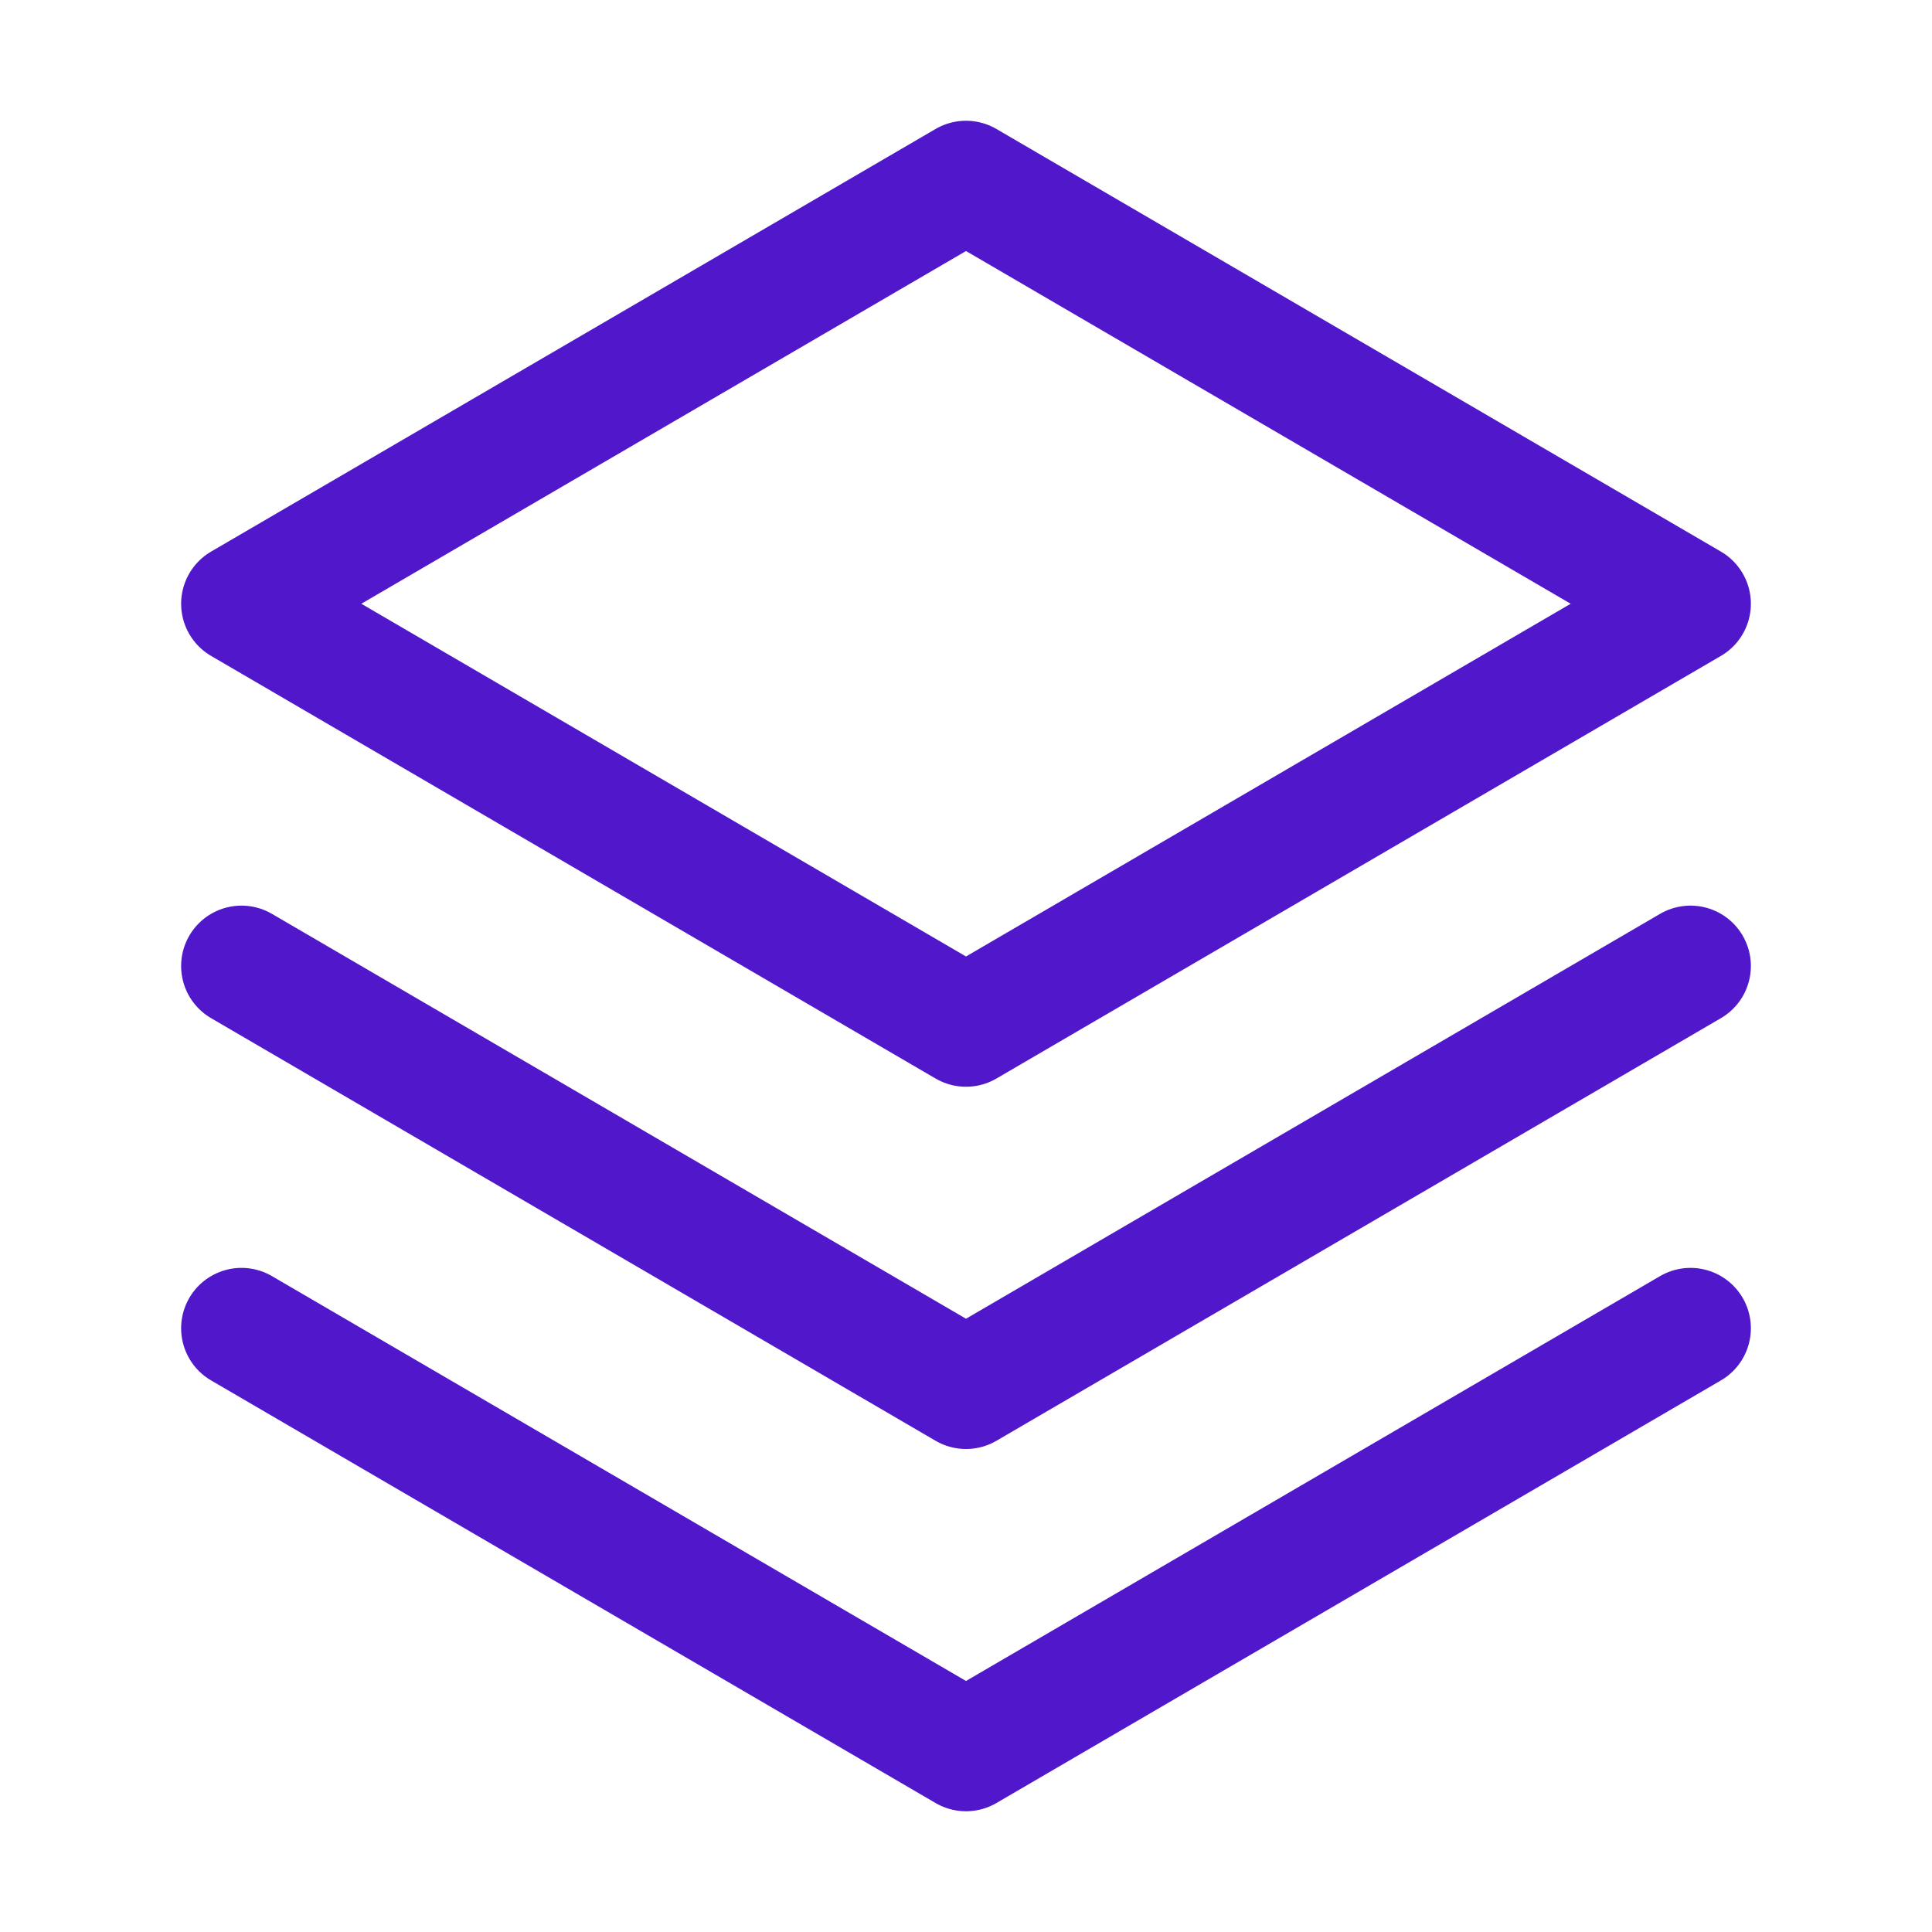 <svg width="24" height="24" viewBox="0 0 24 24" fill="none" xmlns="http://www.w3.org/2000/svg">
<path d="M3 16.5L12 21.75L21 16.5" stroke="#5018CA" stroke-width="1.5" stroke-linecap="round" stroke-linejoin="round"/>
<path d="M3 12L12 17.25L21 12" stroke="#5018CA" stroke-width="1.5" stroke-linecap="round" stroke-linejoin="round"/>
<path d="M3 7.5L12 12.75L21 7.5L12 2.25L3 7.5Z" stroke="#5018CA" stroke-width="1.5" stroke-linecap="round" stroke-linejoin="round"/>
</svg>
